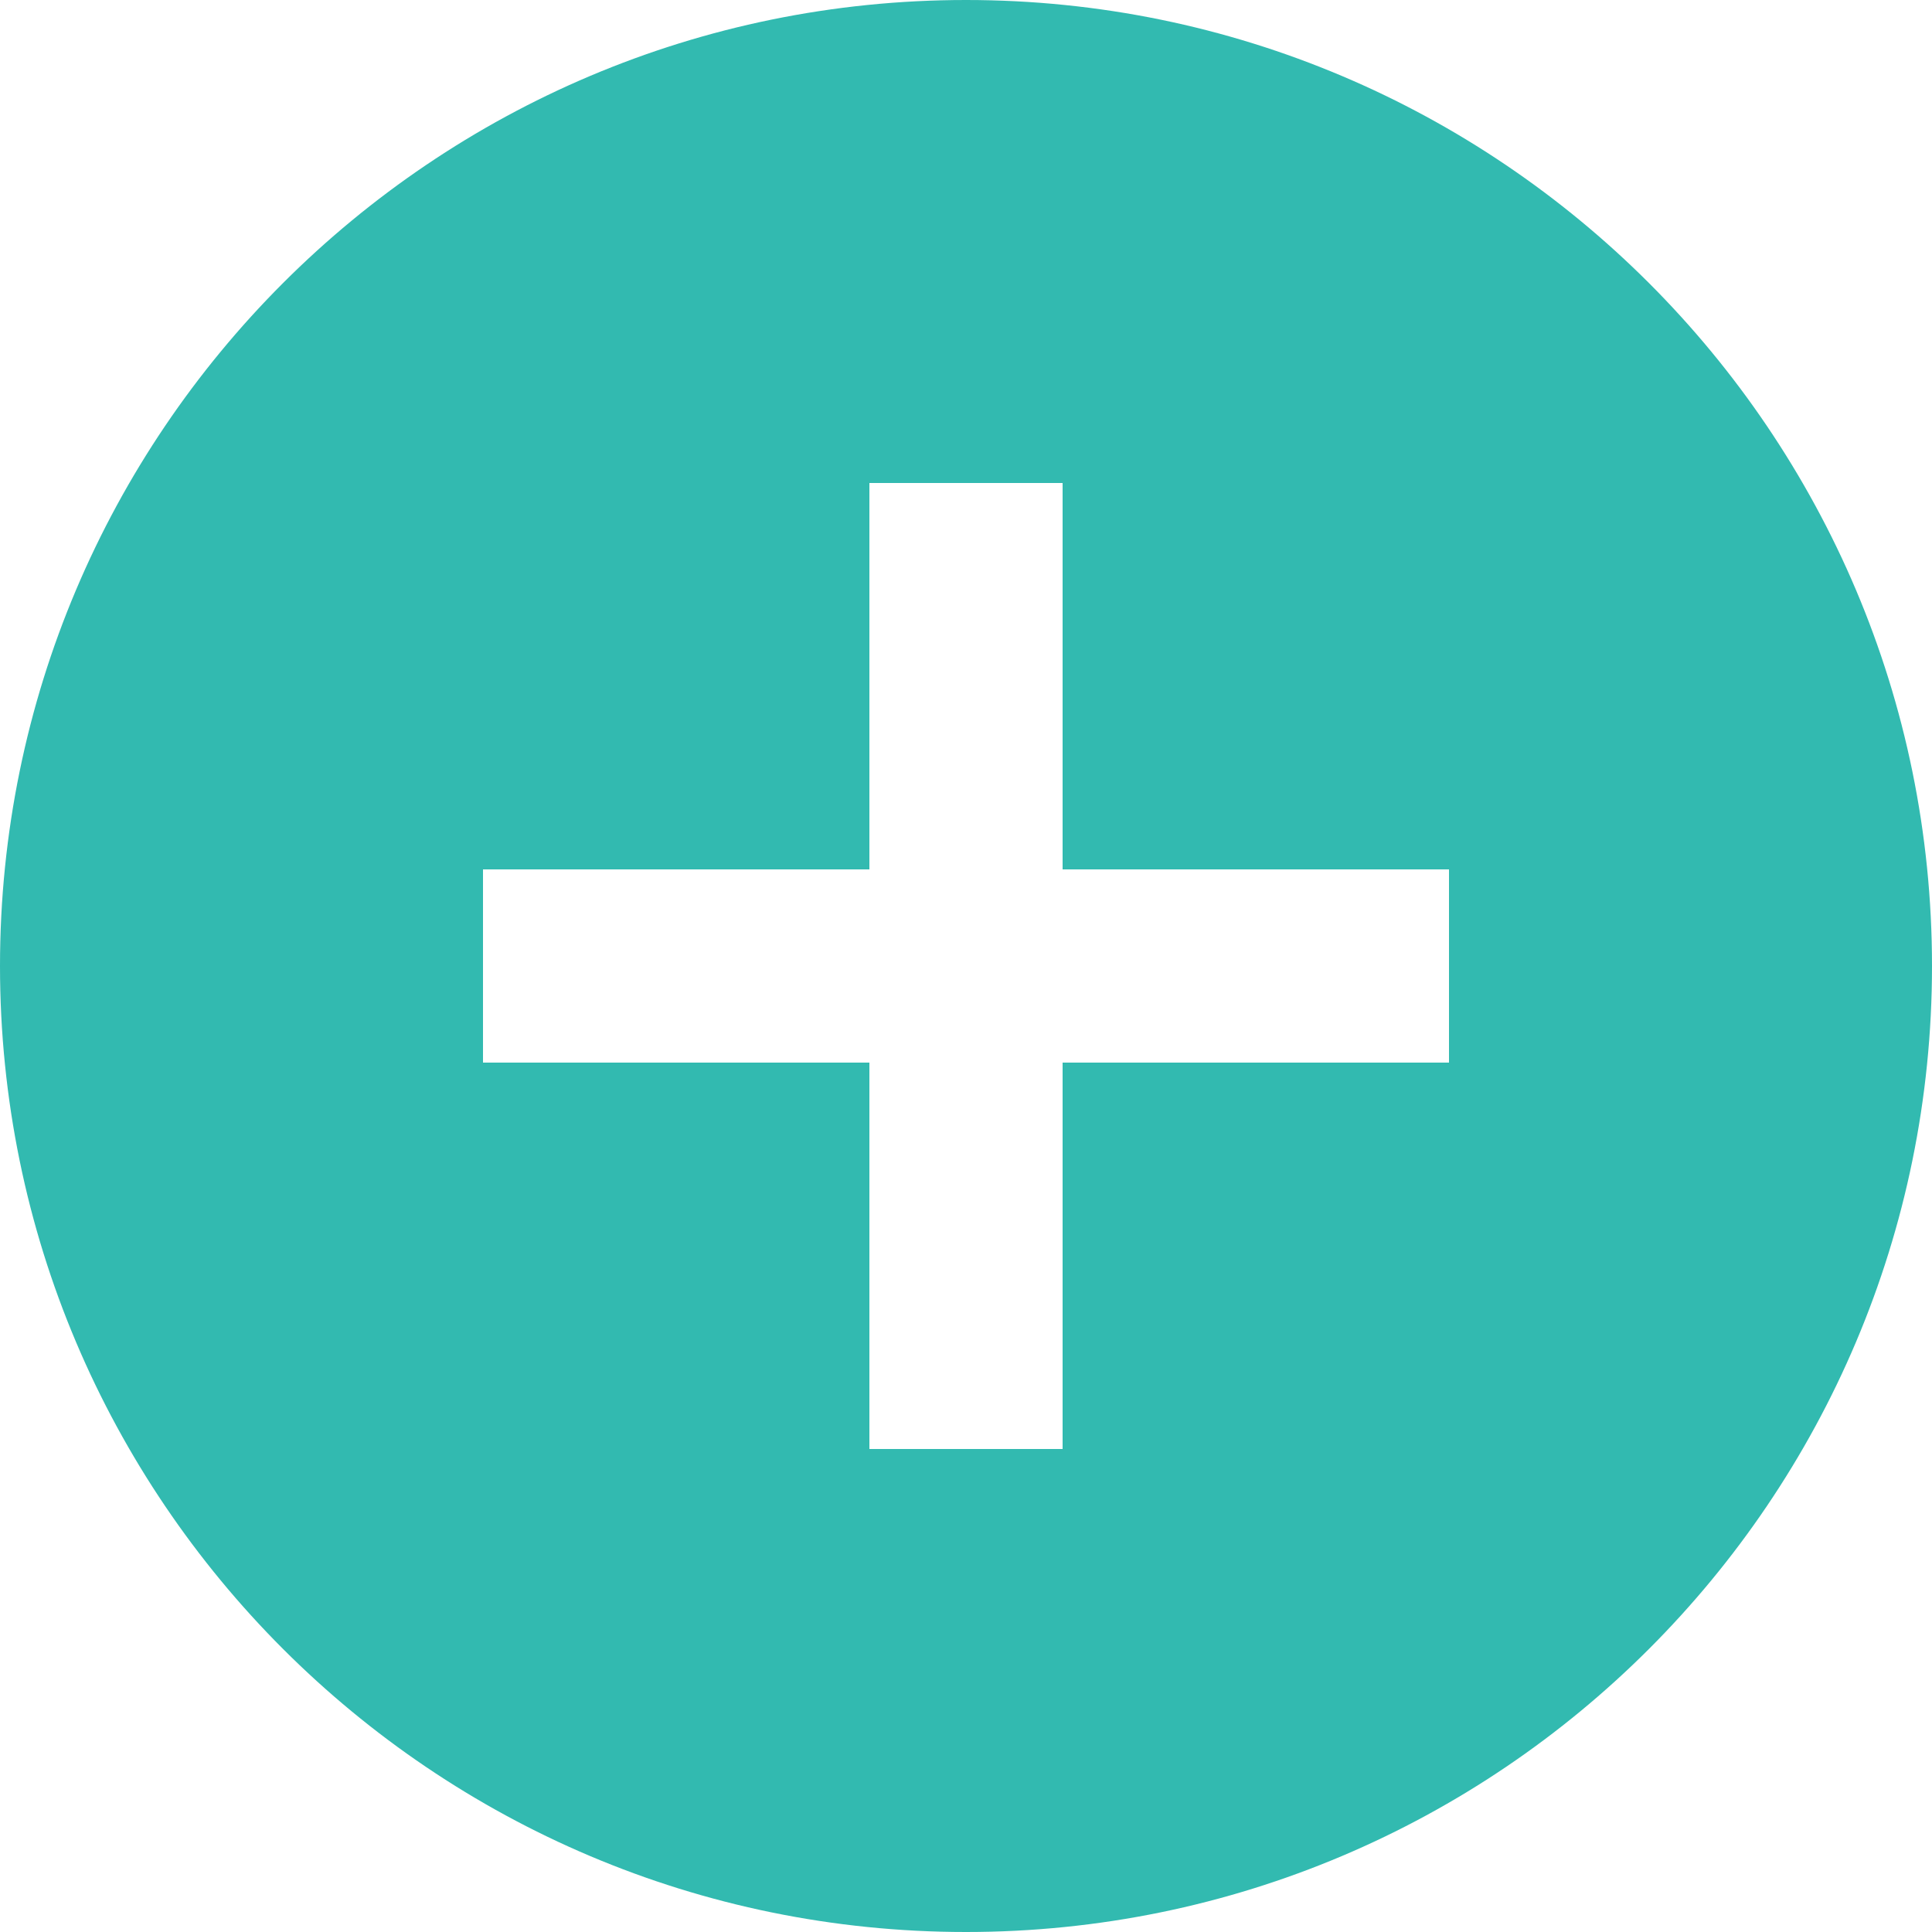 <svg width="32" height="32" viewBox="0 0 32 32" fill="none" xmlns="http://www.w3.org/2000/svg">
<path fill-rule="evenodd" clip-rule="evenodd" d="M0 16C0 7.168 7.168 0 16 0C24.832 0 32 7.168 32 16C32 24.832 24.832 32 16 32C7.168 32 0 24.832 0 16ZM17.6 17.6H24V14.4H17.6V8H14.4V14.4H8V17.6H14.4V24H17.6V17.6Z" fill="#32BAB0"/>
</svg>
